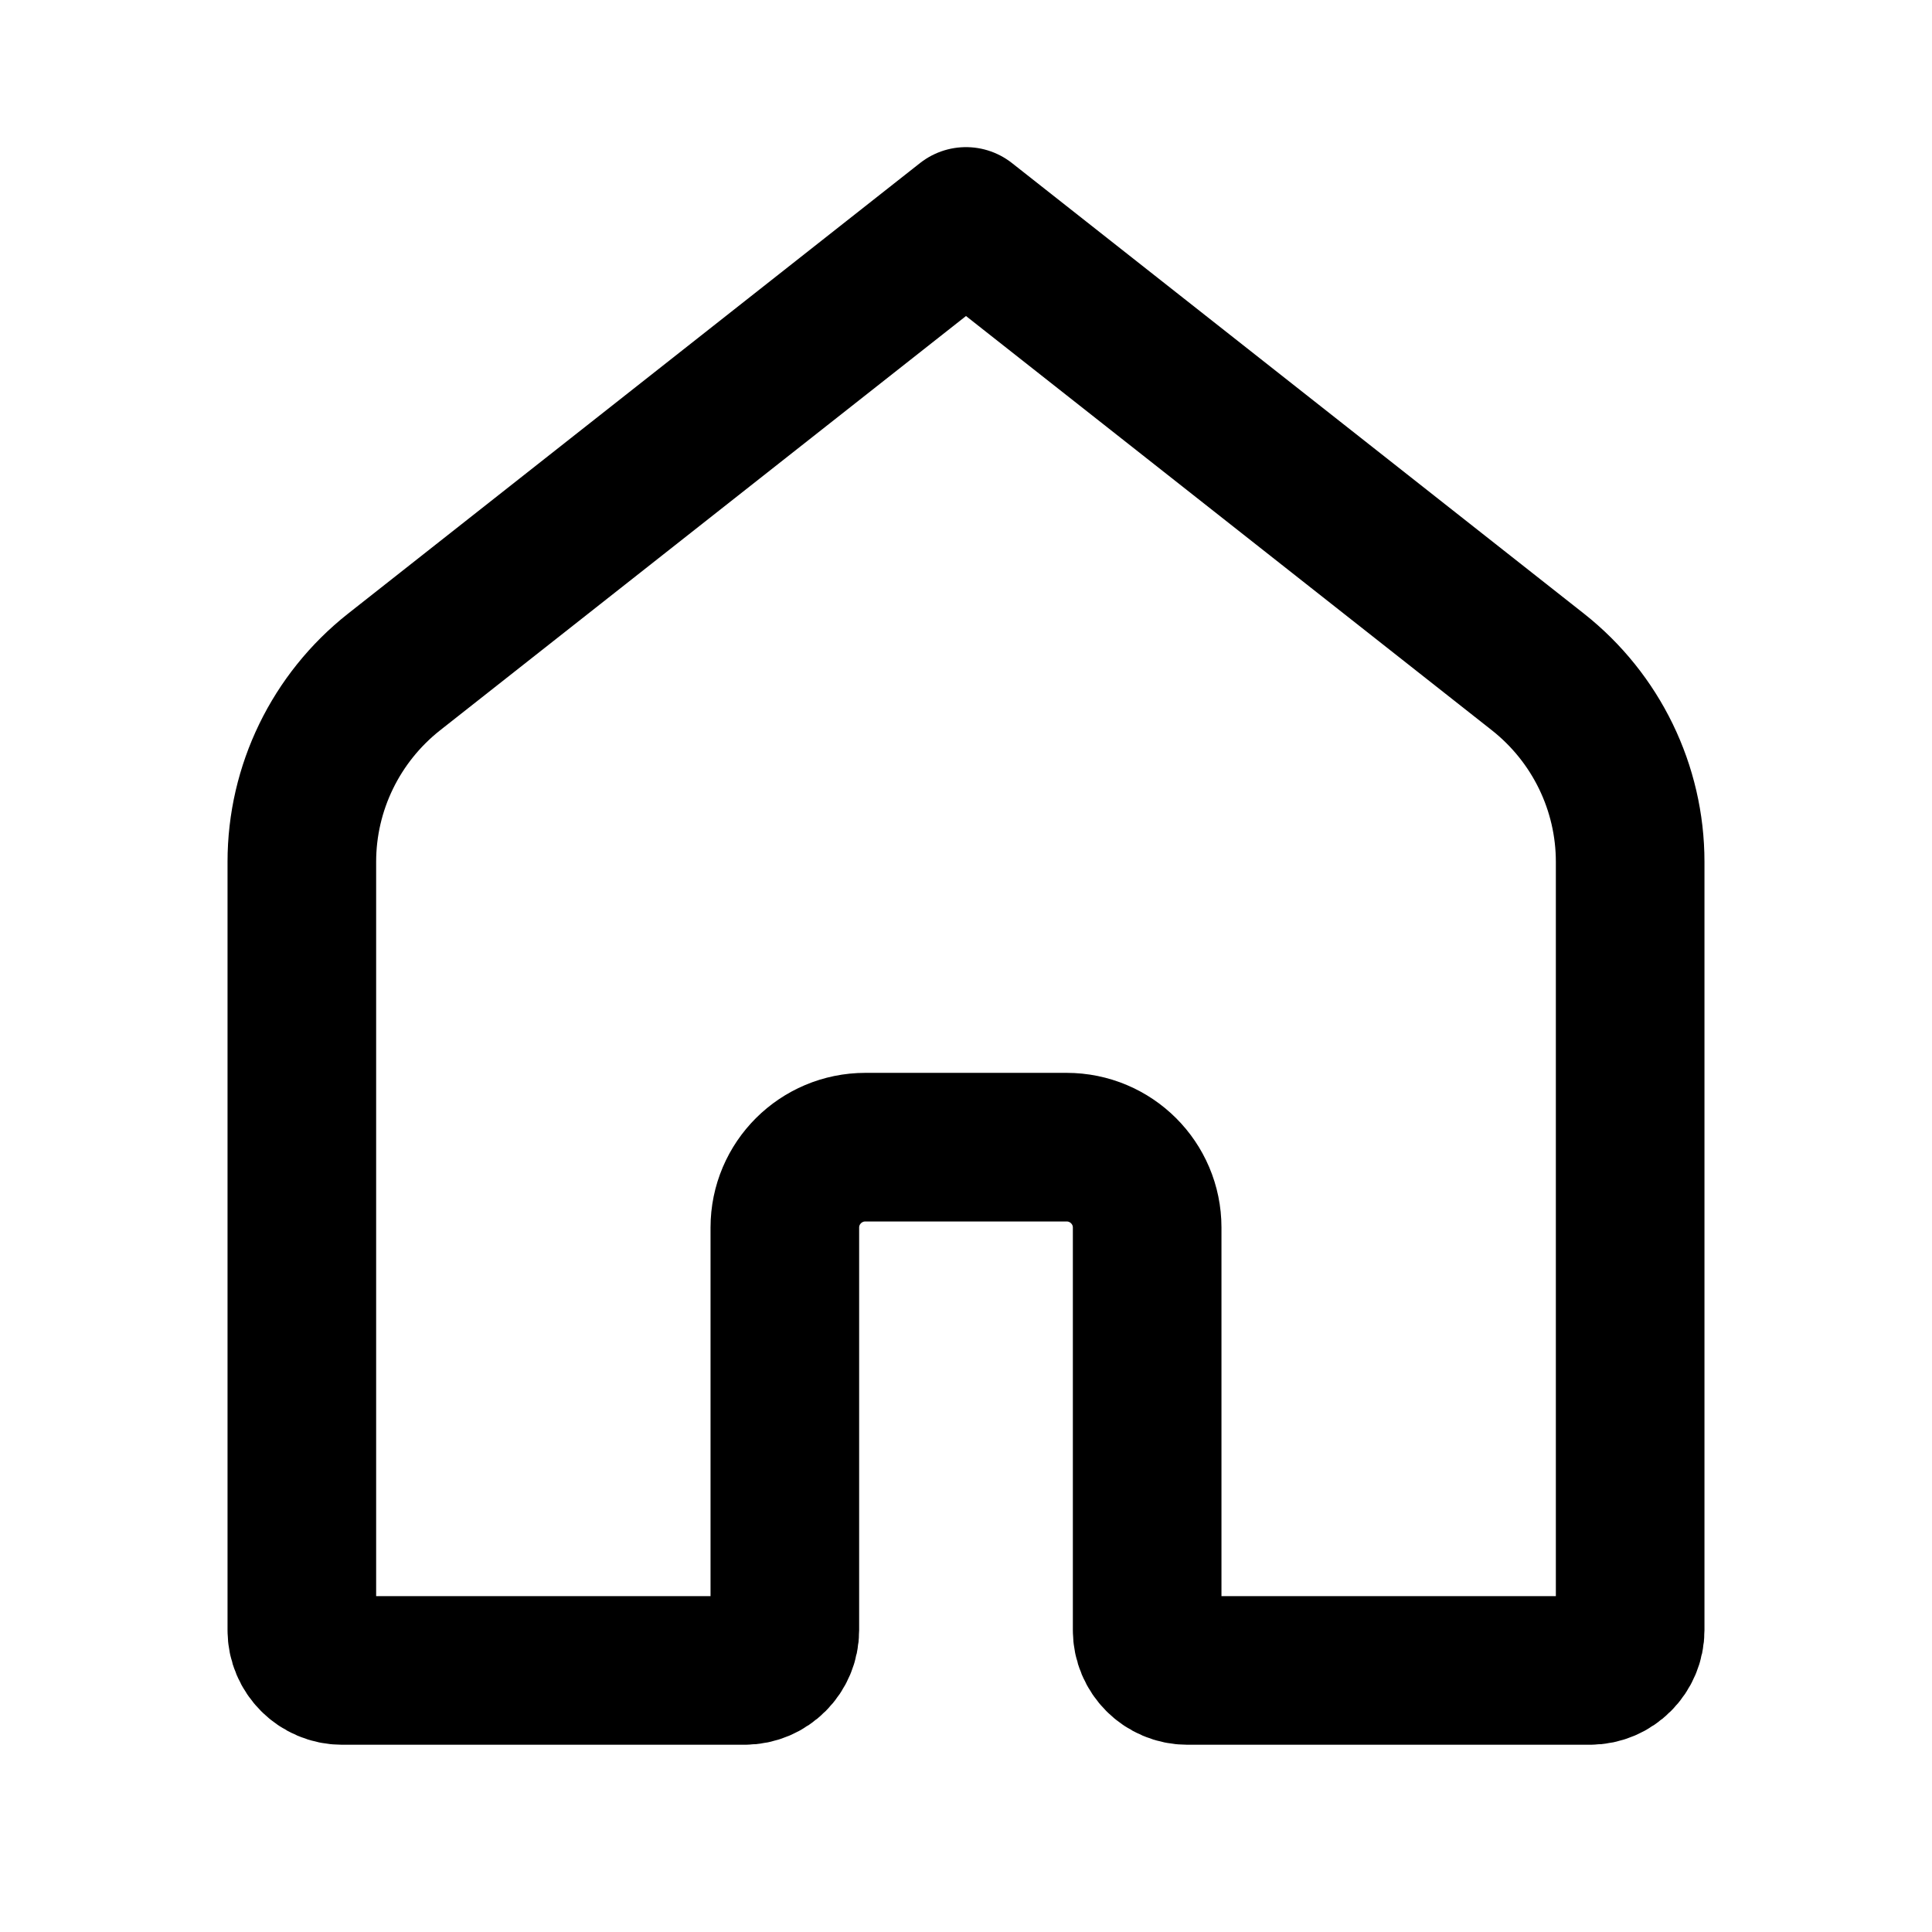 <svg width="13" height="13" viewBox="0 0 13 13" fill="none" xmlns="http://www.w3.org/2000/svg">
<g clip-path="url(#clip0_14_2)">
<path d="M2.302 11.24H5.01C5.16 11.24 5.281 11.118 5.281 10.969V8.26C5.281 7.961 5.524 7.719 5.823 7.719H7.177C7.476 7.719 7.719 7.961 7.719 8.26V10.969C7.719 11.118 7.84 11.24 7.99 11.24H10.698C10.847 11.24 10.969 11.118 10.969 10.969V5.799C10.969 5.301 10.74 4.831 10.349 4.522L6.5 1.49L2.651 4.522C2.26 4.831 2.031 5.301 2.031 5.799V10.969C2.031 11.118 2.153 11.24 2.302 11.24Z" stroke="black" stroke-miterlimit="10" stroke-linejoin="round"/>
</g>
<defs>
<clipPath id="clip0_14_2">
<rect width="13" height="13" fill="white"/>
</clipPath>
</defs>
</svg>
